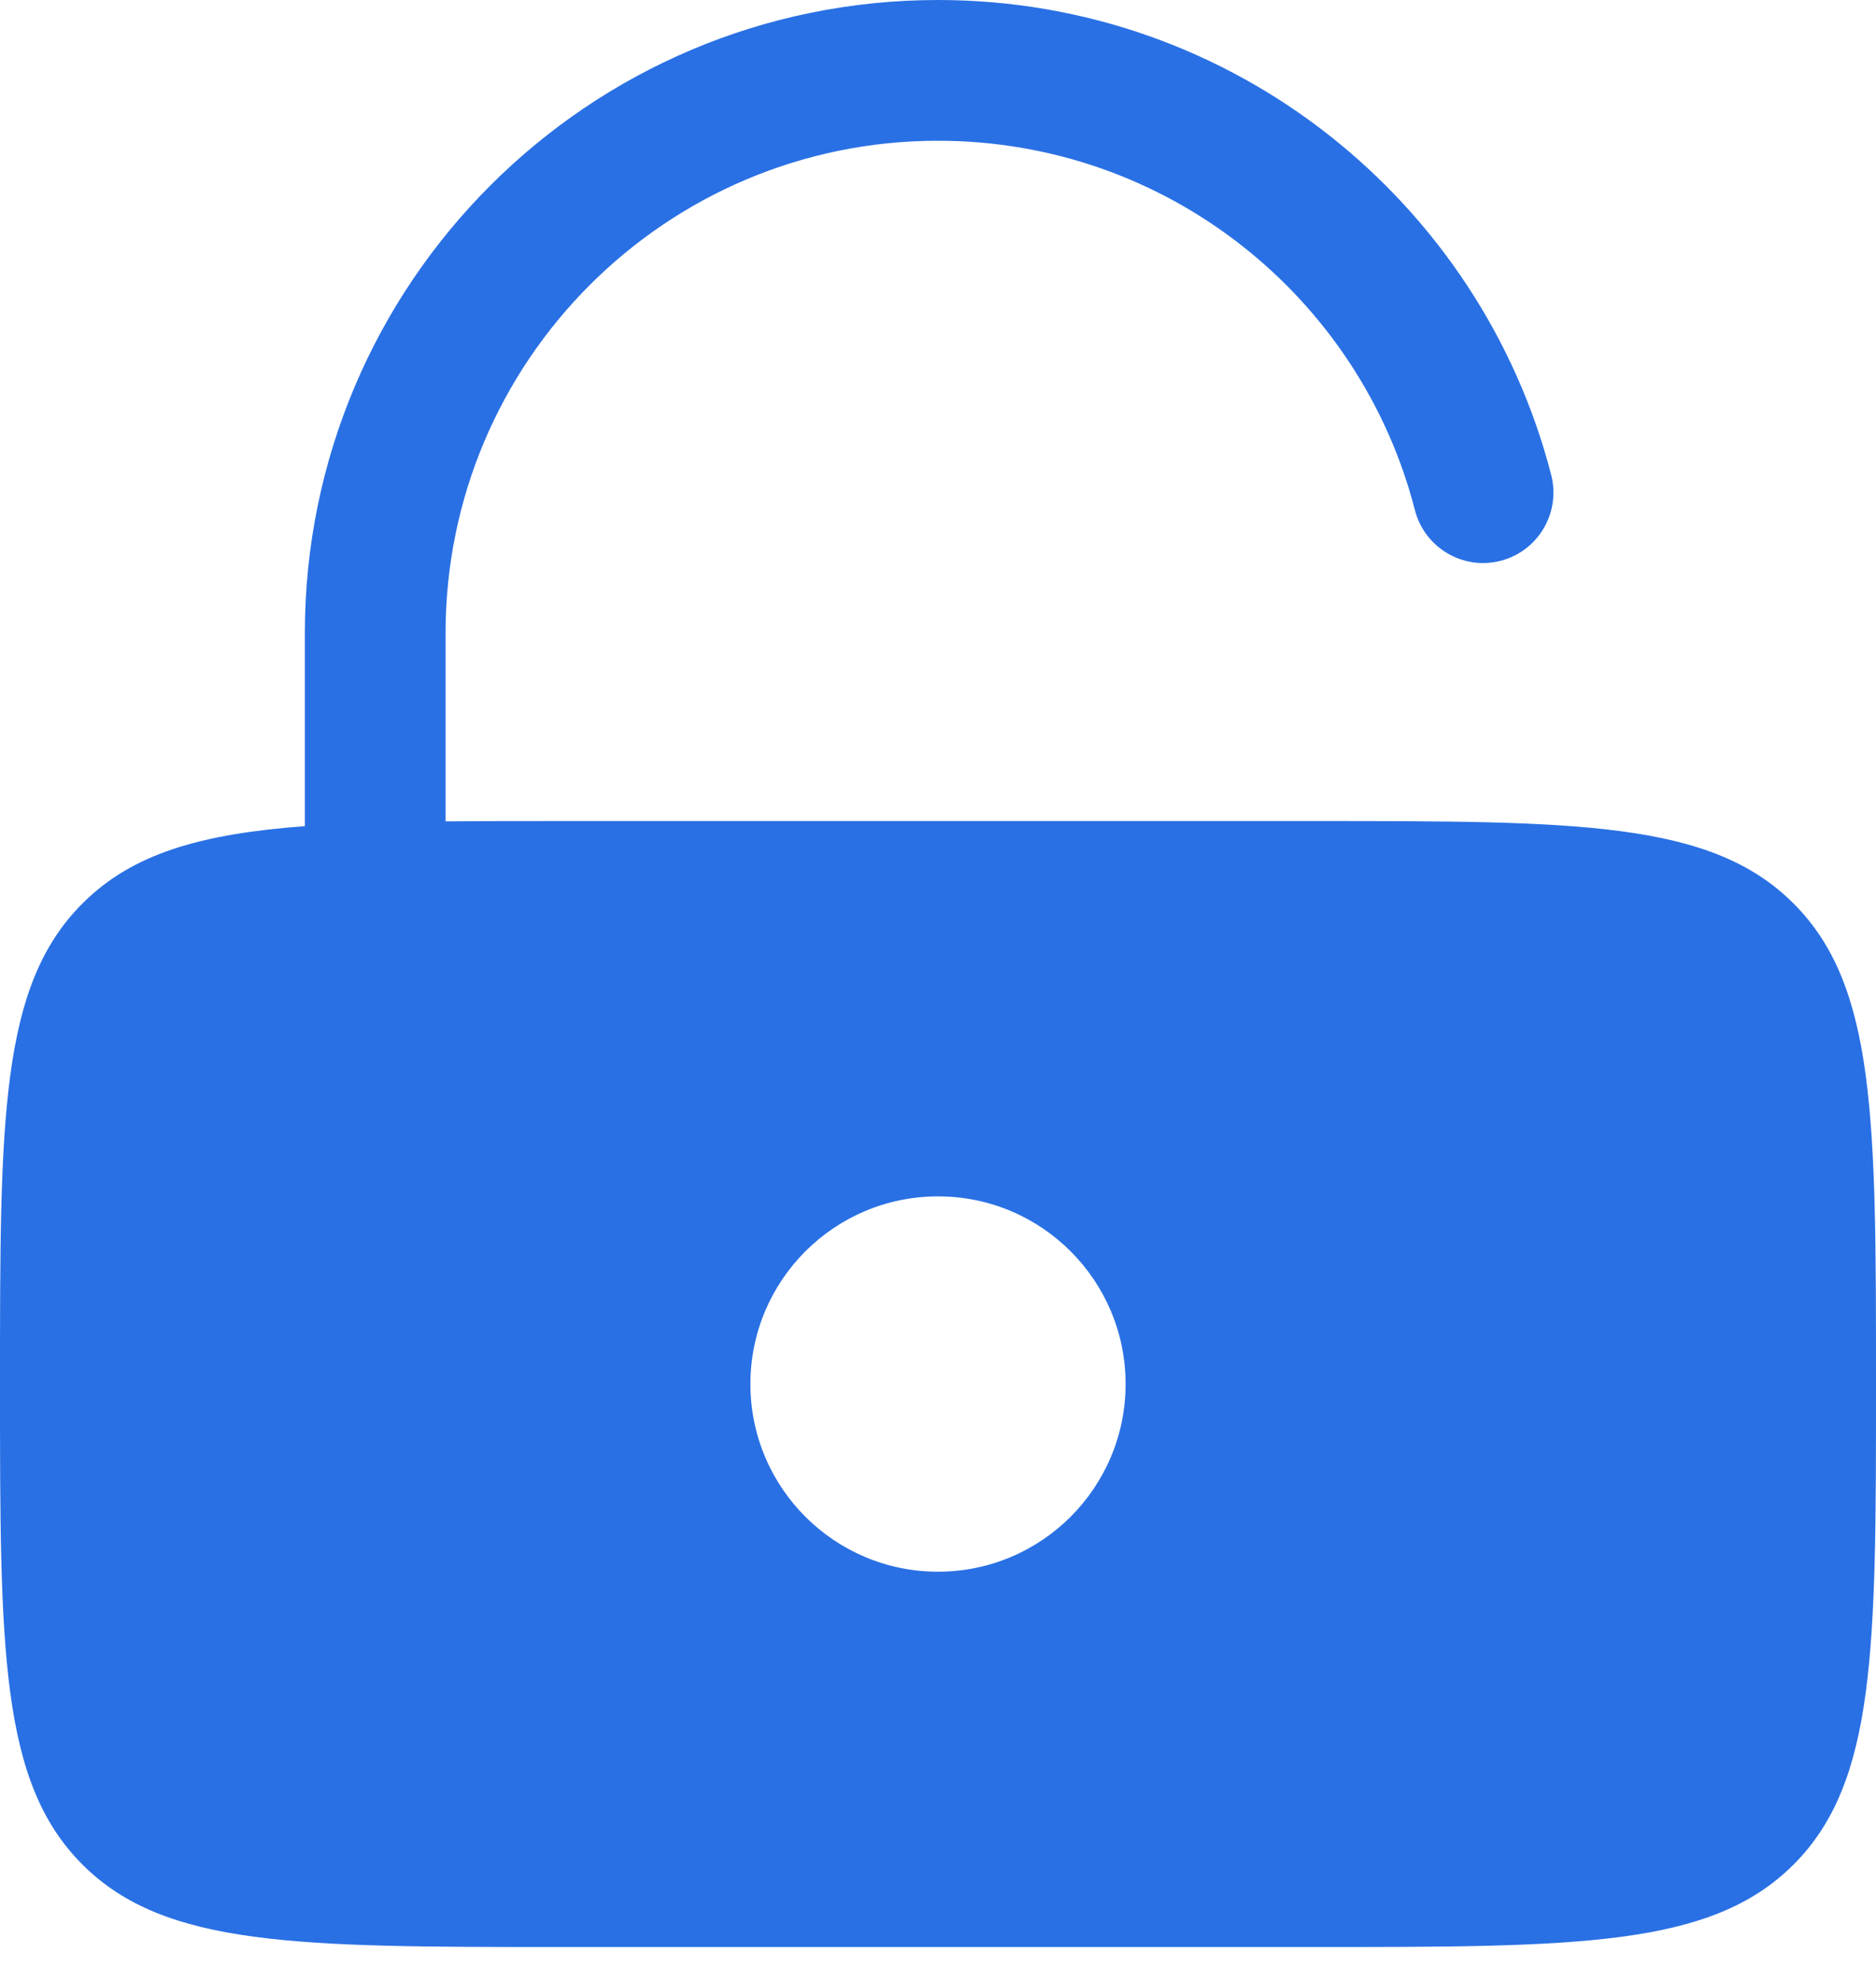 <svg width="18" height="19" viewBox="0 0 18 19" fill="none" xmlns="http://www.w3.org/2000/svg">
<path fill-rule="evenodd" clip-rule="evenodd" d="M4.275 6.075C4.275 3.465 6.39 1.35 9 1.35C11.201 1.35 13.052 2.855 13.576 4.893C13.669 5.254 14.037 5.472 14.398 5.379C14.759 5.286 14.976 4.918 14.884 4.557C14.209 1.937 11.832 0 9 0C5.645 0 2.925 2.72 2.925 6.075V7.924C1.922 7.999 1.268 8.188 0.791 8.666C0 9.457 0 10.729 0 13.275C0 15.821 0 17.093 0.791 17.884C1.582 18.675 2.854 18.675 5.4 18.675H12.6C15.146 18.675 16.418 18.675 17.209 17.884C18 17.093 18 15.821 18 13.275C18 10.729 18 9.457 17.209 8.666C16.418 7.875 15.146 7.875 12.6 7.875H5.4C4.994 7.875 4.62 7.875 4.275 7.878V6.075ZM10.8 13.275C10.8 14.269 9.994 15.075 9 15.075C8.006 15.075 7.2 14.269 7.2 13.275C7.2 12.281 8.006 11.475 9 11.475C9.994 11.475 10.8 12.281 10.8 13.275Z" fill="#2970E4"/>
</svg>
